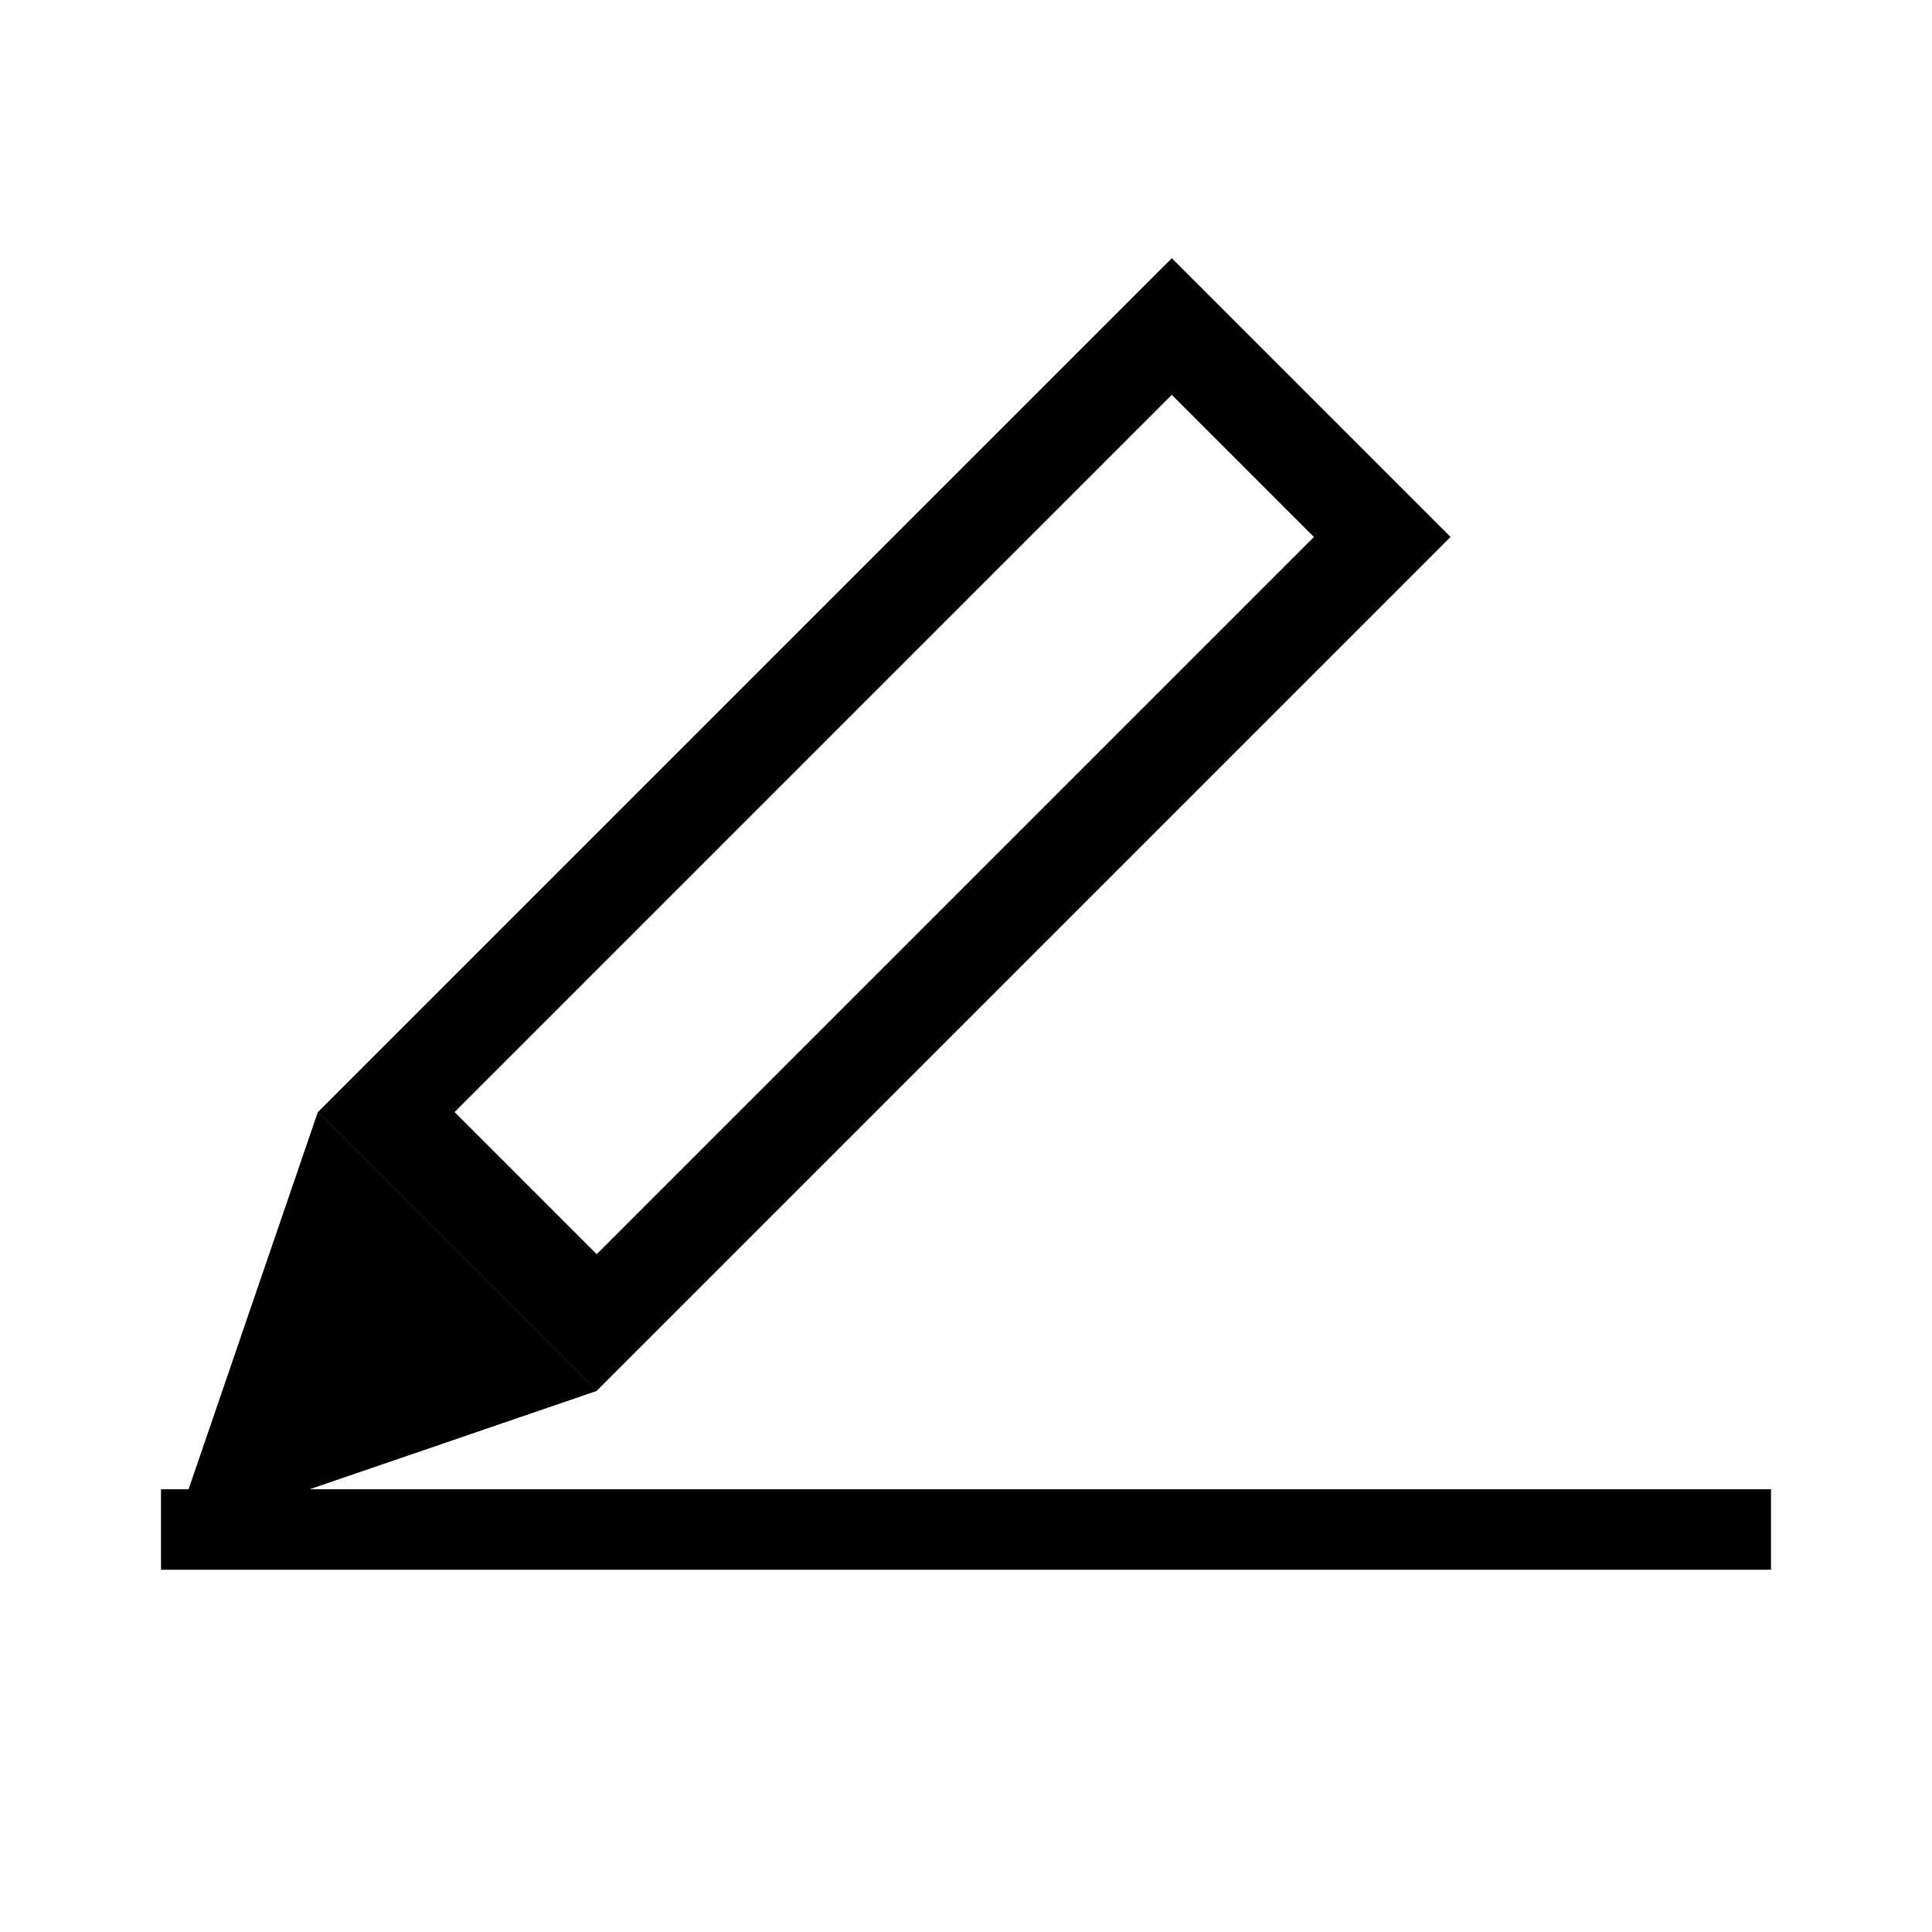 <?xml version="1.0" encoding="UTF-8"?>
<svg width="24px" height="24px" viewBox="0 0 24 24" version="1.1" xmlns="http://www.w3.org/2000/svg" xmlns:xlink="http://www.w3.org/1999/xlink">
    <!-- Generator: Sketch 47.1 (45422) - http://www.bohemiancoding.com/sketch -->
    <title>icon/icon_about</title>
    <desc>Created with Sketch.</desc>
    <defs>
        <polygon id="path-1" points="2.741 20.707 0.293 15.707 5.19 15.707"></polygon>
    </defs>
    <g id="page" stroke="none" stroke-width="1" fill="none" fill-rule="evenodd">
        <g id="main-copy" transform="translate(-52, -464)">
            <g id="icon_about" transform="translate(51, 464)">
                <path d="M3,19 L23,19" id="Line-6" stroke="#000000"></path>
                <g id="Group-11" transform="translate(10.546, 12.253) rotate(45) translate(-10.546, -12.253) translate(7.046, 1.253)">
                    <g id="Group-3" transform="translate(0.354, 0.354)">
                        <rect id="Rectangle-31" stroke="#000000" stroke-width="1.2" x="0.893" y="1.307" width="3.697" height="13.8"></rect>
                        <g id="Triangle-4" fill-rule="nonzero">
                            <use fill="#000000" fill-rule="evenodd" xlink:href="#path-1"></use>
                            <path stroke="#000000" stroke-width="1.2" d="M2.741,19.343 L4.228,16.307 L1.255,16.307 L2.741,19.343 Z"></path>
                        </g>
                    </g>
                </g>
            </g>
        </g>
    </g>
</svg>